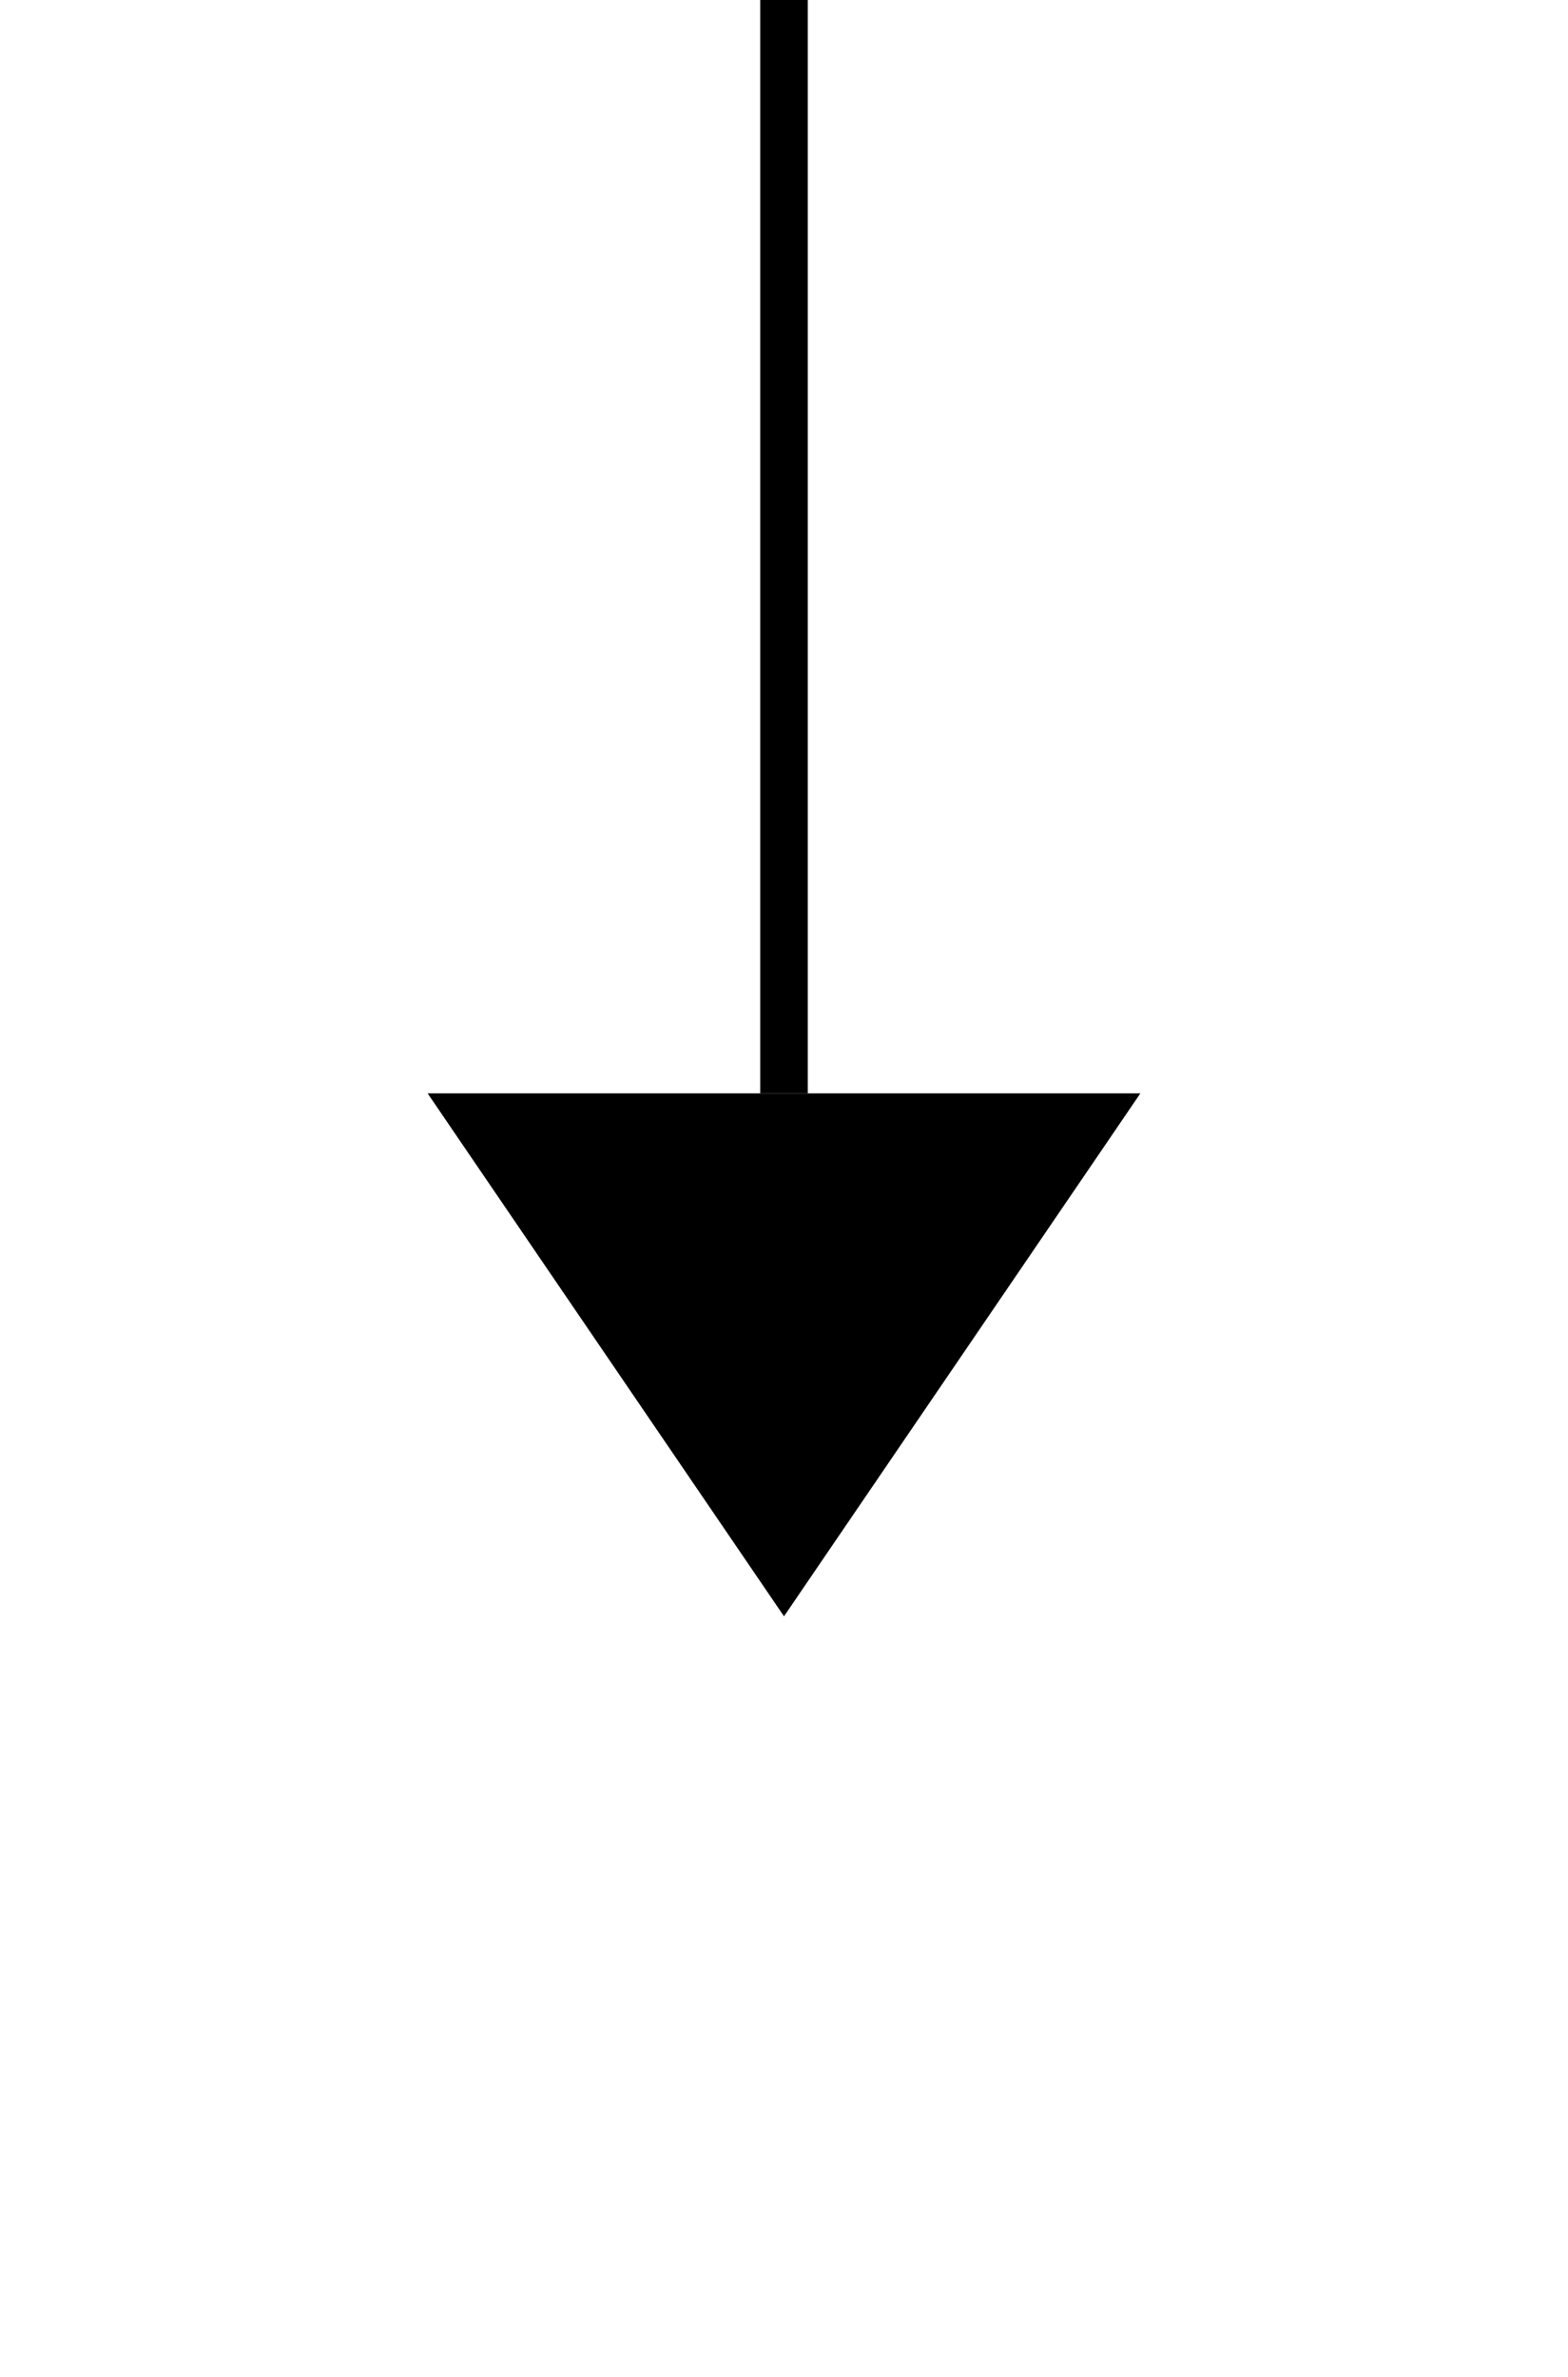 ﻿<?xml version="1.0" encoding="utf-8"?>
<svg version="1.1" xmlns:xlink="http://www.w3.org/1999/xlink" width="33px" height="50px" xmlns="http://www.w3.org/2000/svg">
  <g transform="matrix(1 0 0 1 -498 -2866 )">
    <path d="M 507 2889  L 514.5 2900  L 522 2889  L 507 2889  Z " fill-rule="nonzero" fill="#000000" stroke="none" />
    <path d="M 514.5 2866  L 514.5 2889  " stroke-width="1" stroke="#000000" fill="none" />
  </g>
</svg>